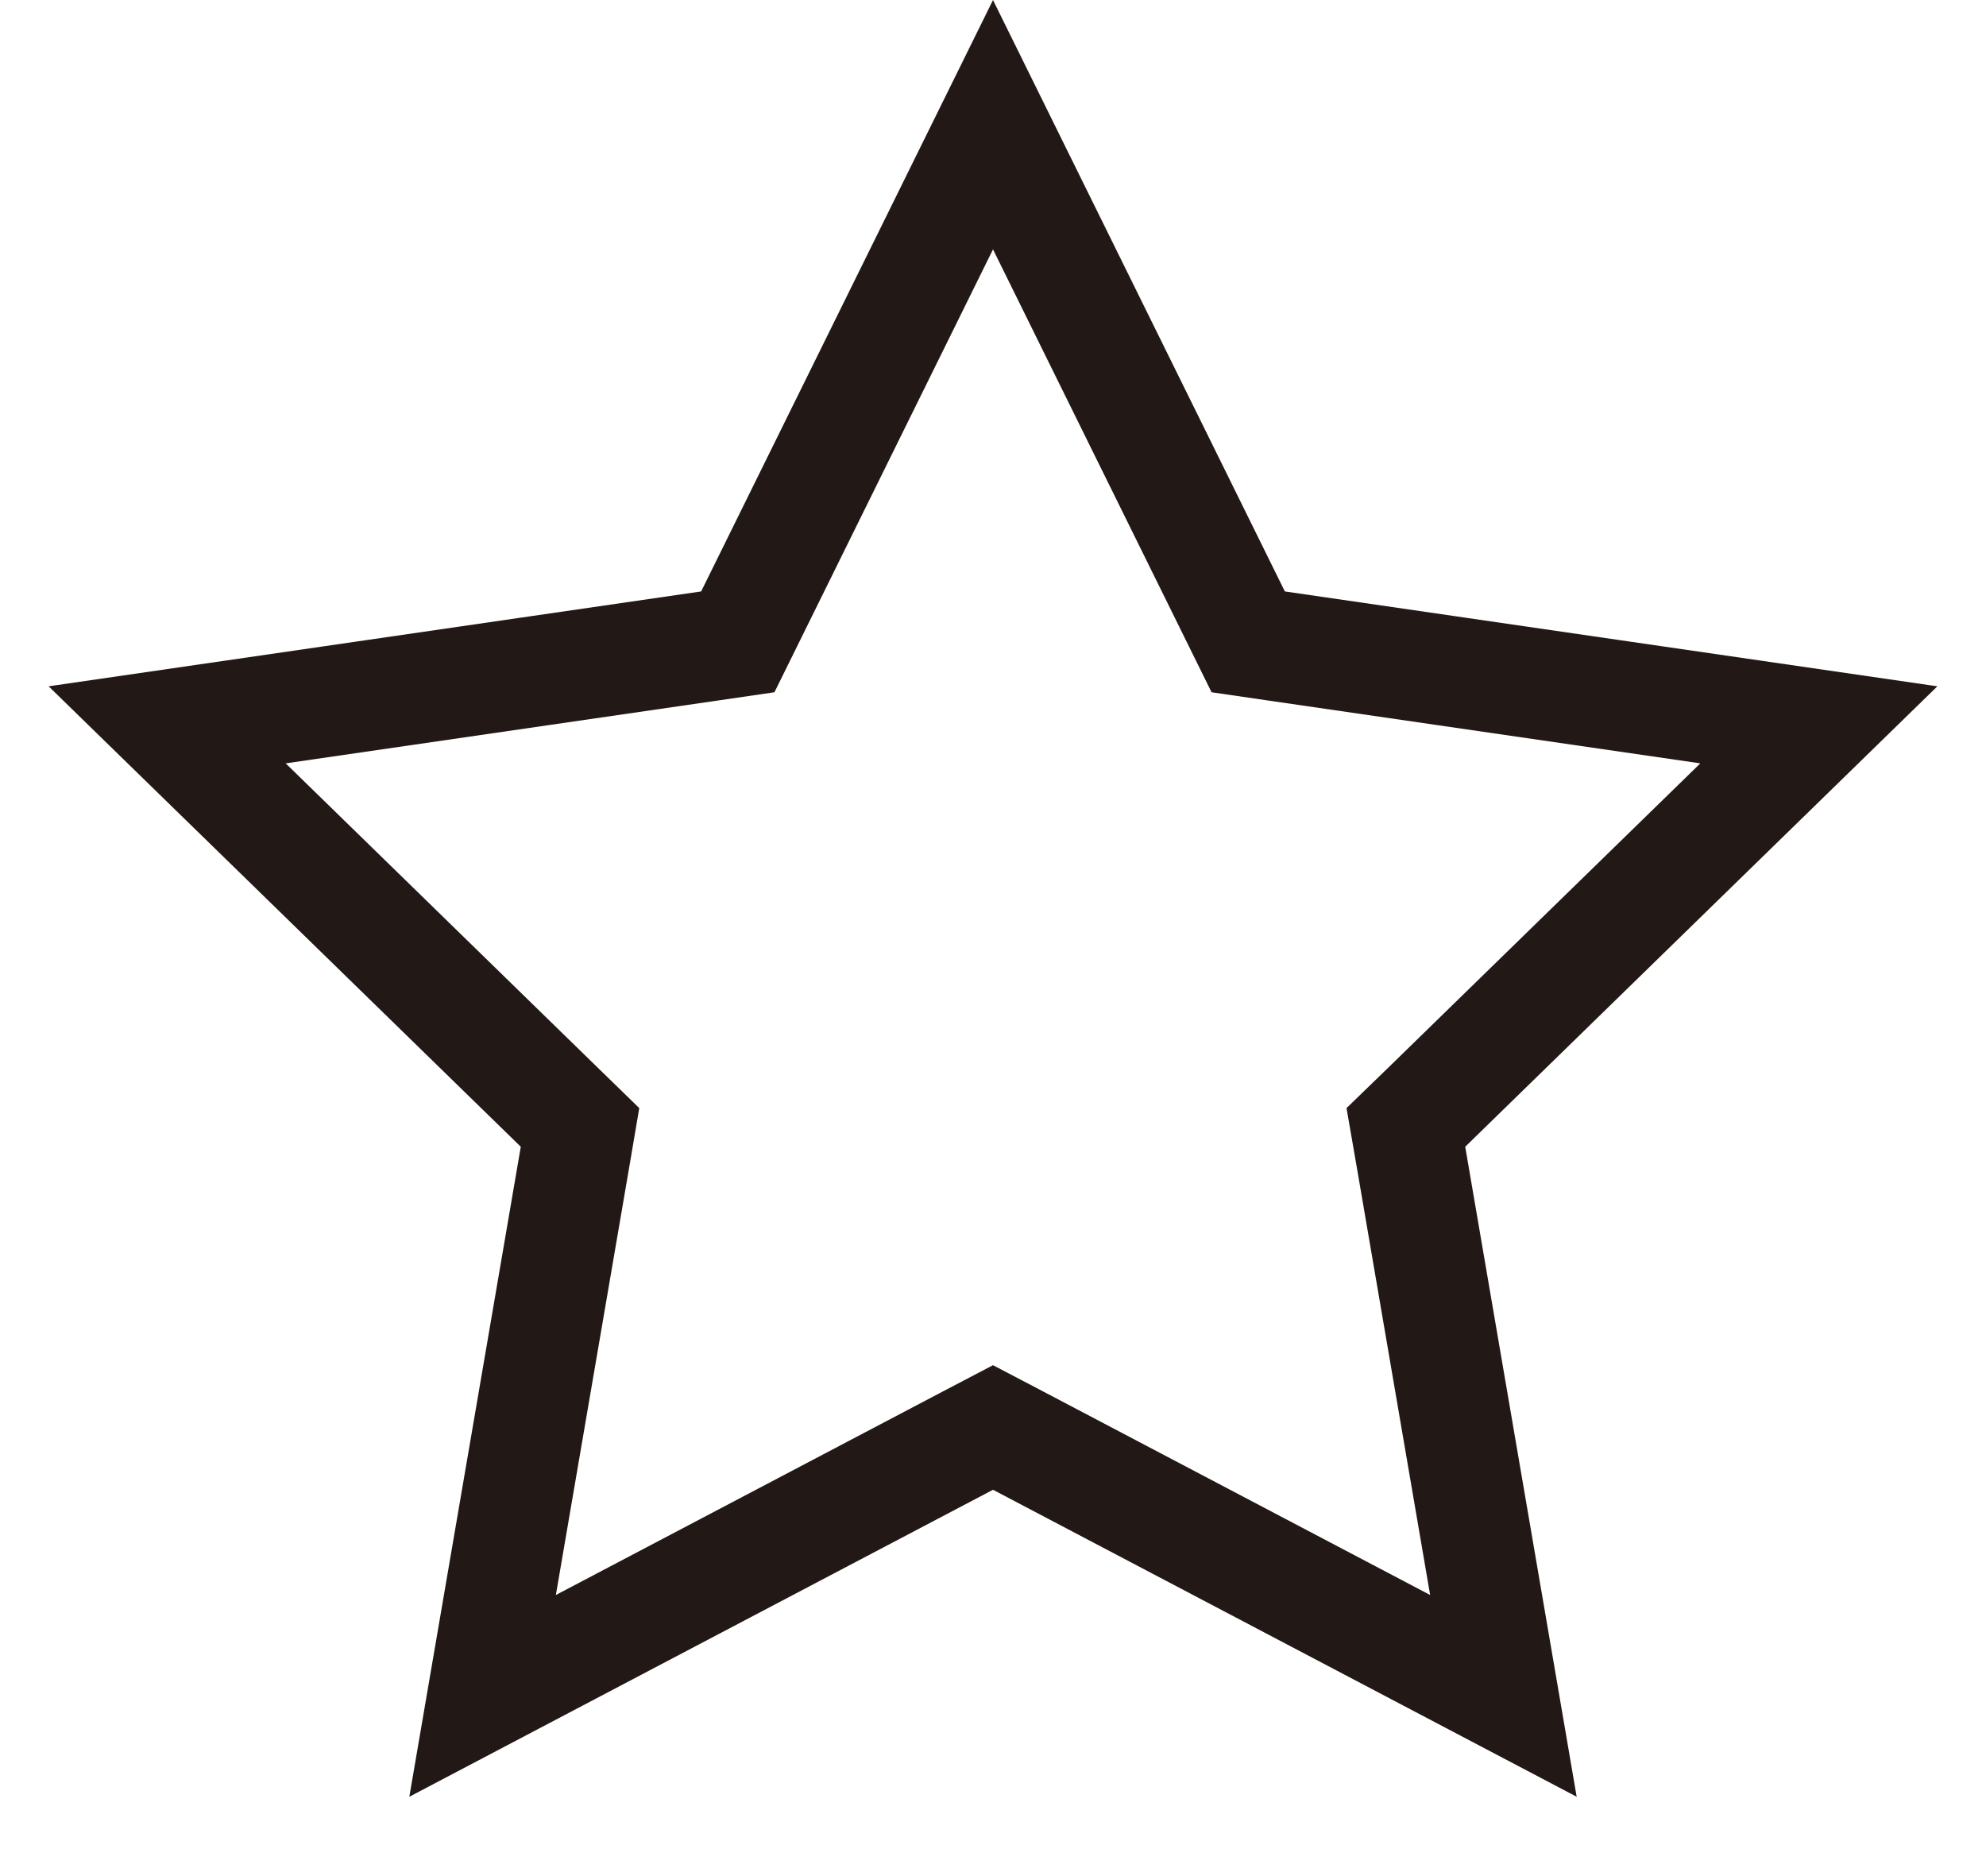 <svg width="18" height="17" viewBox="0 0 18 17" fill="none" xmlns="http://www.w3.org/2000/svg">
<path d="M9 1.13L11.197 5.581L11.313 5.816L11.573 5.854L16.485 6.568L12.931 10.033L12.742 10.216L12.787 10.475L13.626 15.367L9.233 13.057L9 12.935L8.767 13.057L4.374 15.367L5.213 10.475L5.257 10.216L5.069 10.033L1.515 6.568L6.427 5.854L6.687 5.816L6.803 5.581L9 1.13Z" stroke="#221815"/>
</svg>
